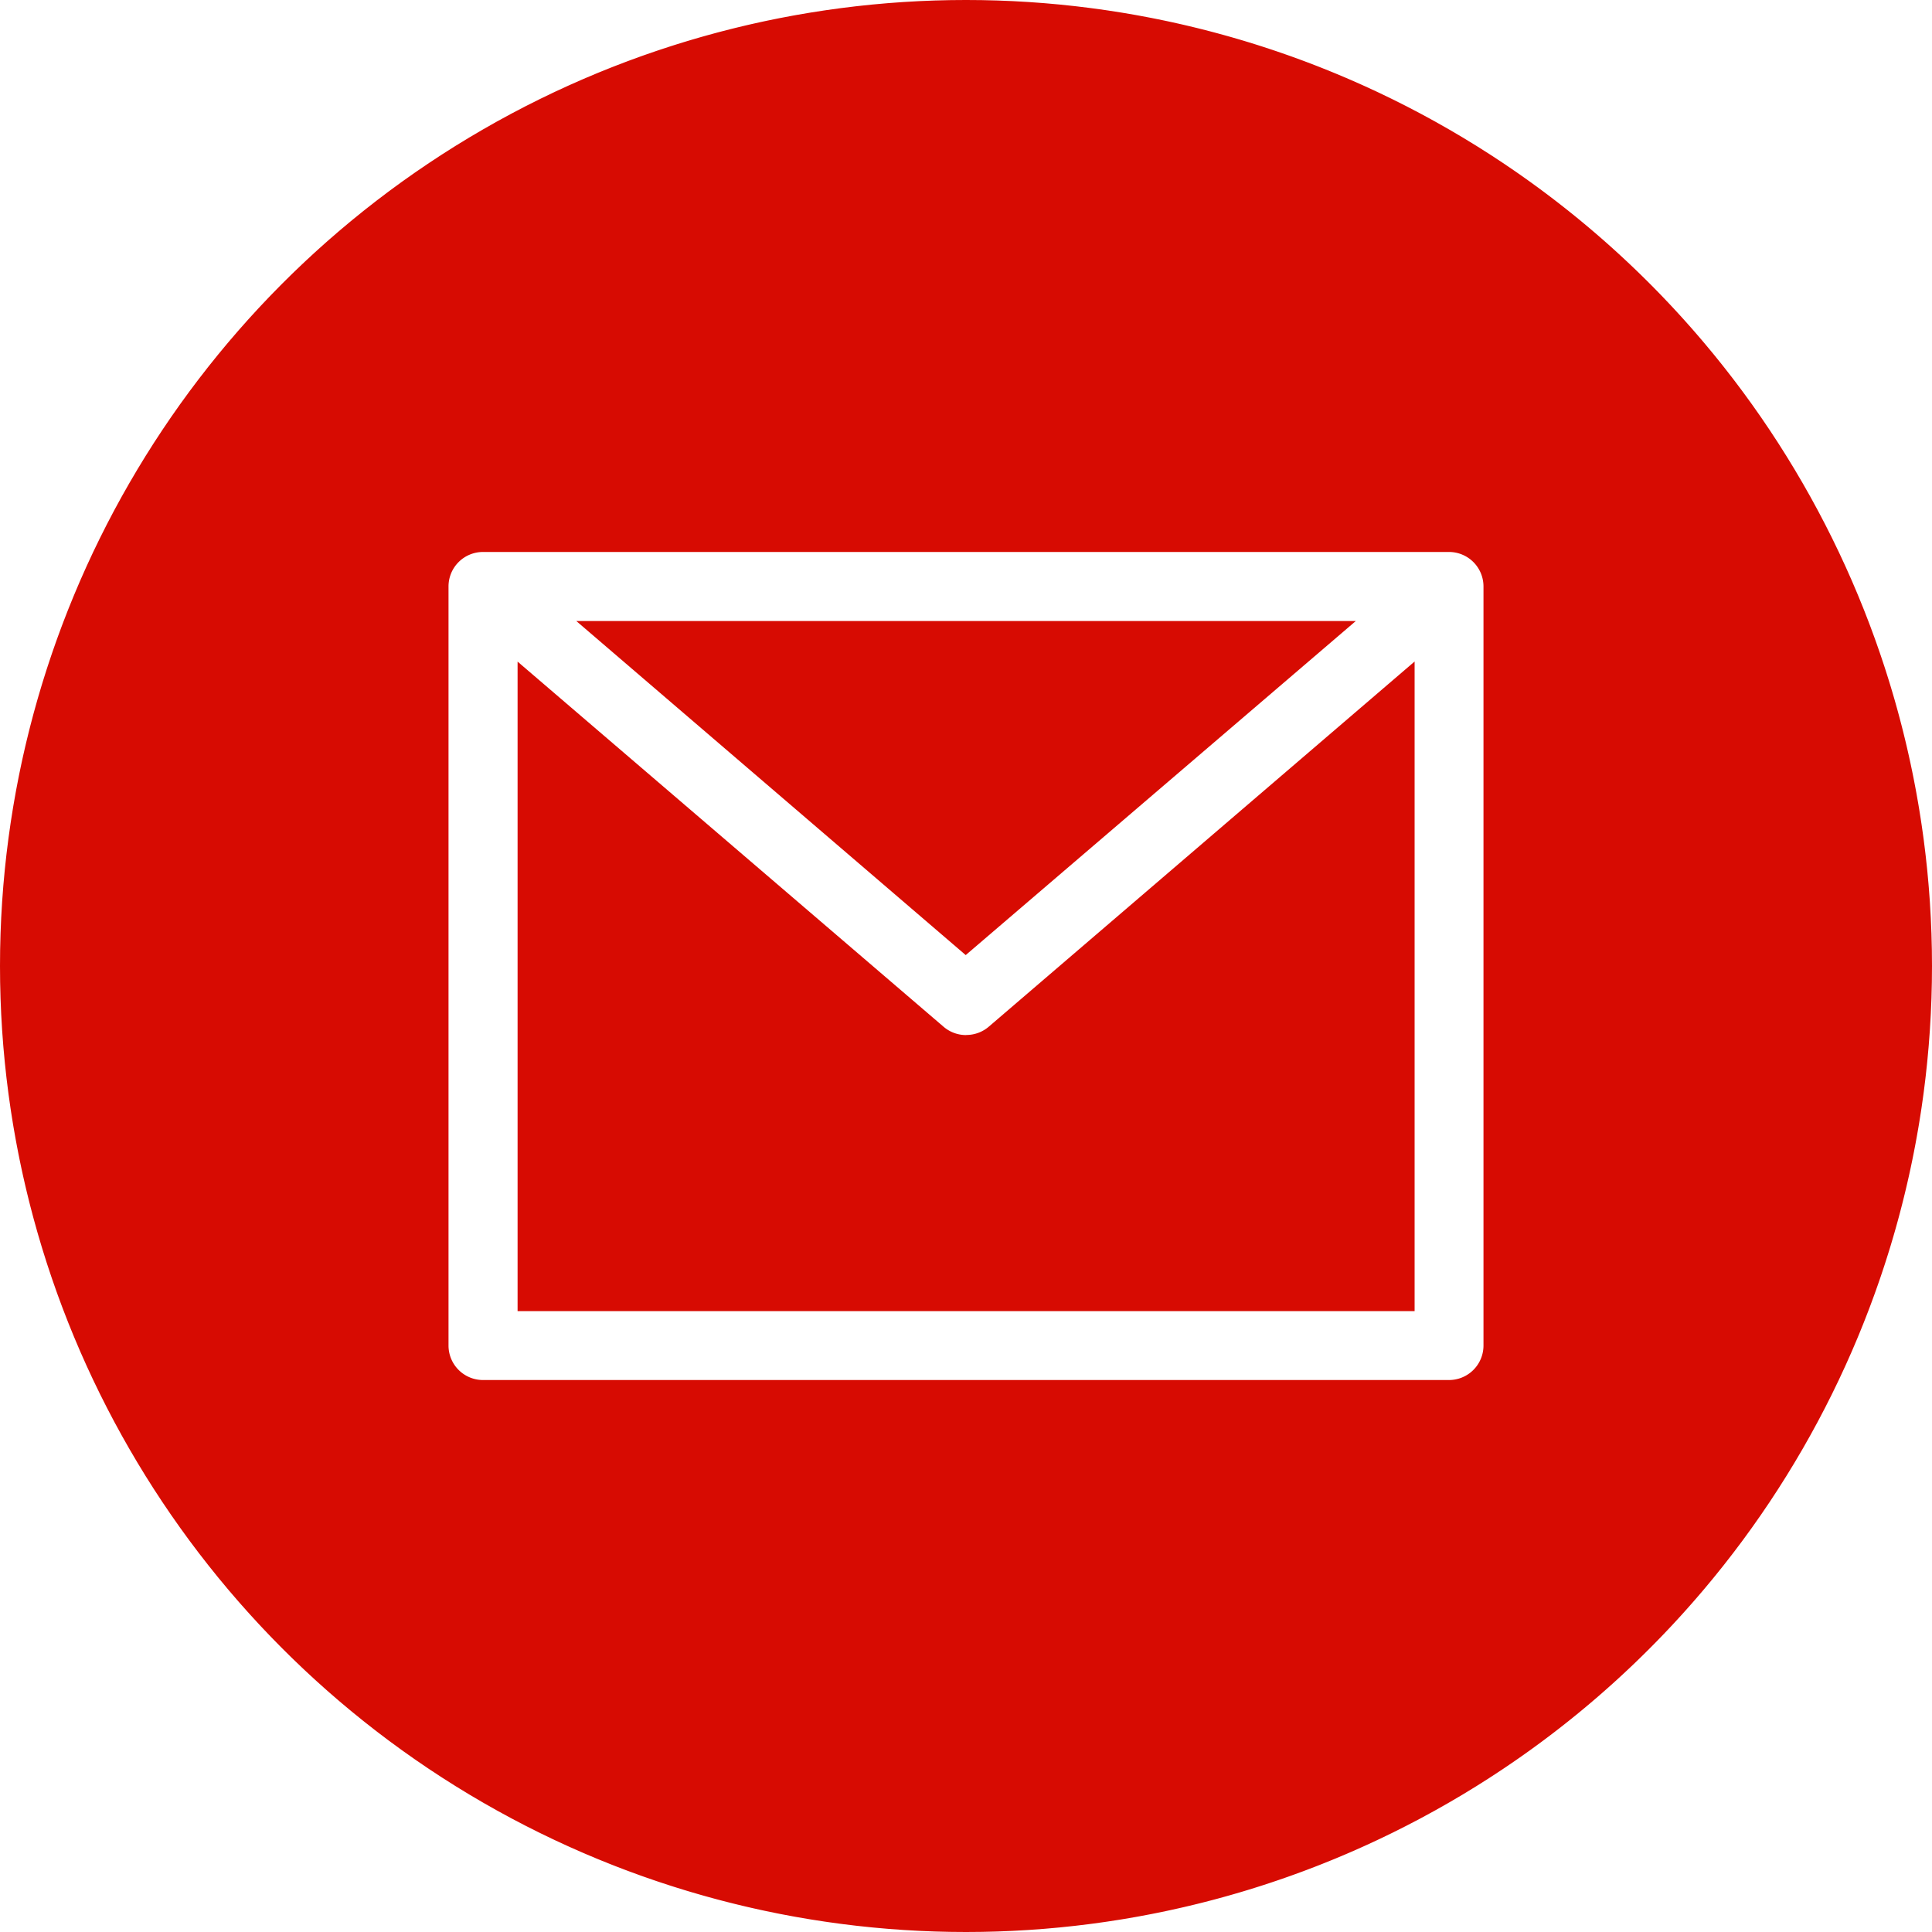 <svg xmlns="http://www.w3.org/2000/svg" xmlns:xlink="http://www.w3.org/1999/xlink" width="20" height="20" viewBox="0 0 20 20">
  <defs>
    <clipPath id="clip-path">
      <circle id="Ellipse_28" data-name="Ellipse 28" cx="10" cy="10" r="10" transform="translate(487 798)" fill="#d70b02"/>
    </clipPath>
  </defs>
  <g id="Mask_Group_58" data-name="Mask Group 58" transform="translate(-487 -798)" clip-path="url(#clip-path)">
    <g id="email_1_" data-name="email (1)" transform="translate(487 798)">
      <path id="Path_274" data-name="Path 274" d="M13.438,5.786H5.369L9.4,9.244Zm0,0" transform="translate(0.597 0.643)" fill="#d70b02"/>
      <path id="Path_275" data-name="Path 275" d="M9.464,10.03a.357.357,0,0,1-.232-.086l-4.41-3.78v6.724h9.286V6.163L9.7,9.943a.357.357,0,0,1-.232.086Zm0,0" transform="translate(0.536 0.685)" fill="#d70b02"/>
      <path id="Path_276" data-name="Path 276" d="M10,0A10,10,0,1,0,20,10,10,10,0,0,0,10,0Zm5.357,13.929a.357.357,0,0,1-.357.357H5a.357.357,0,0,1-.357-.357V6.071A.357.357,0,0,1,5,5.714H15a.357.357,0,0,1,.357.357Zm0,0" fill="#d70b02"/>
    </g>
  </g>
</svg>
